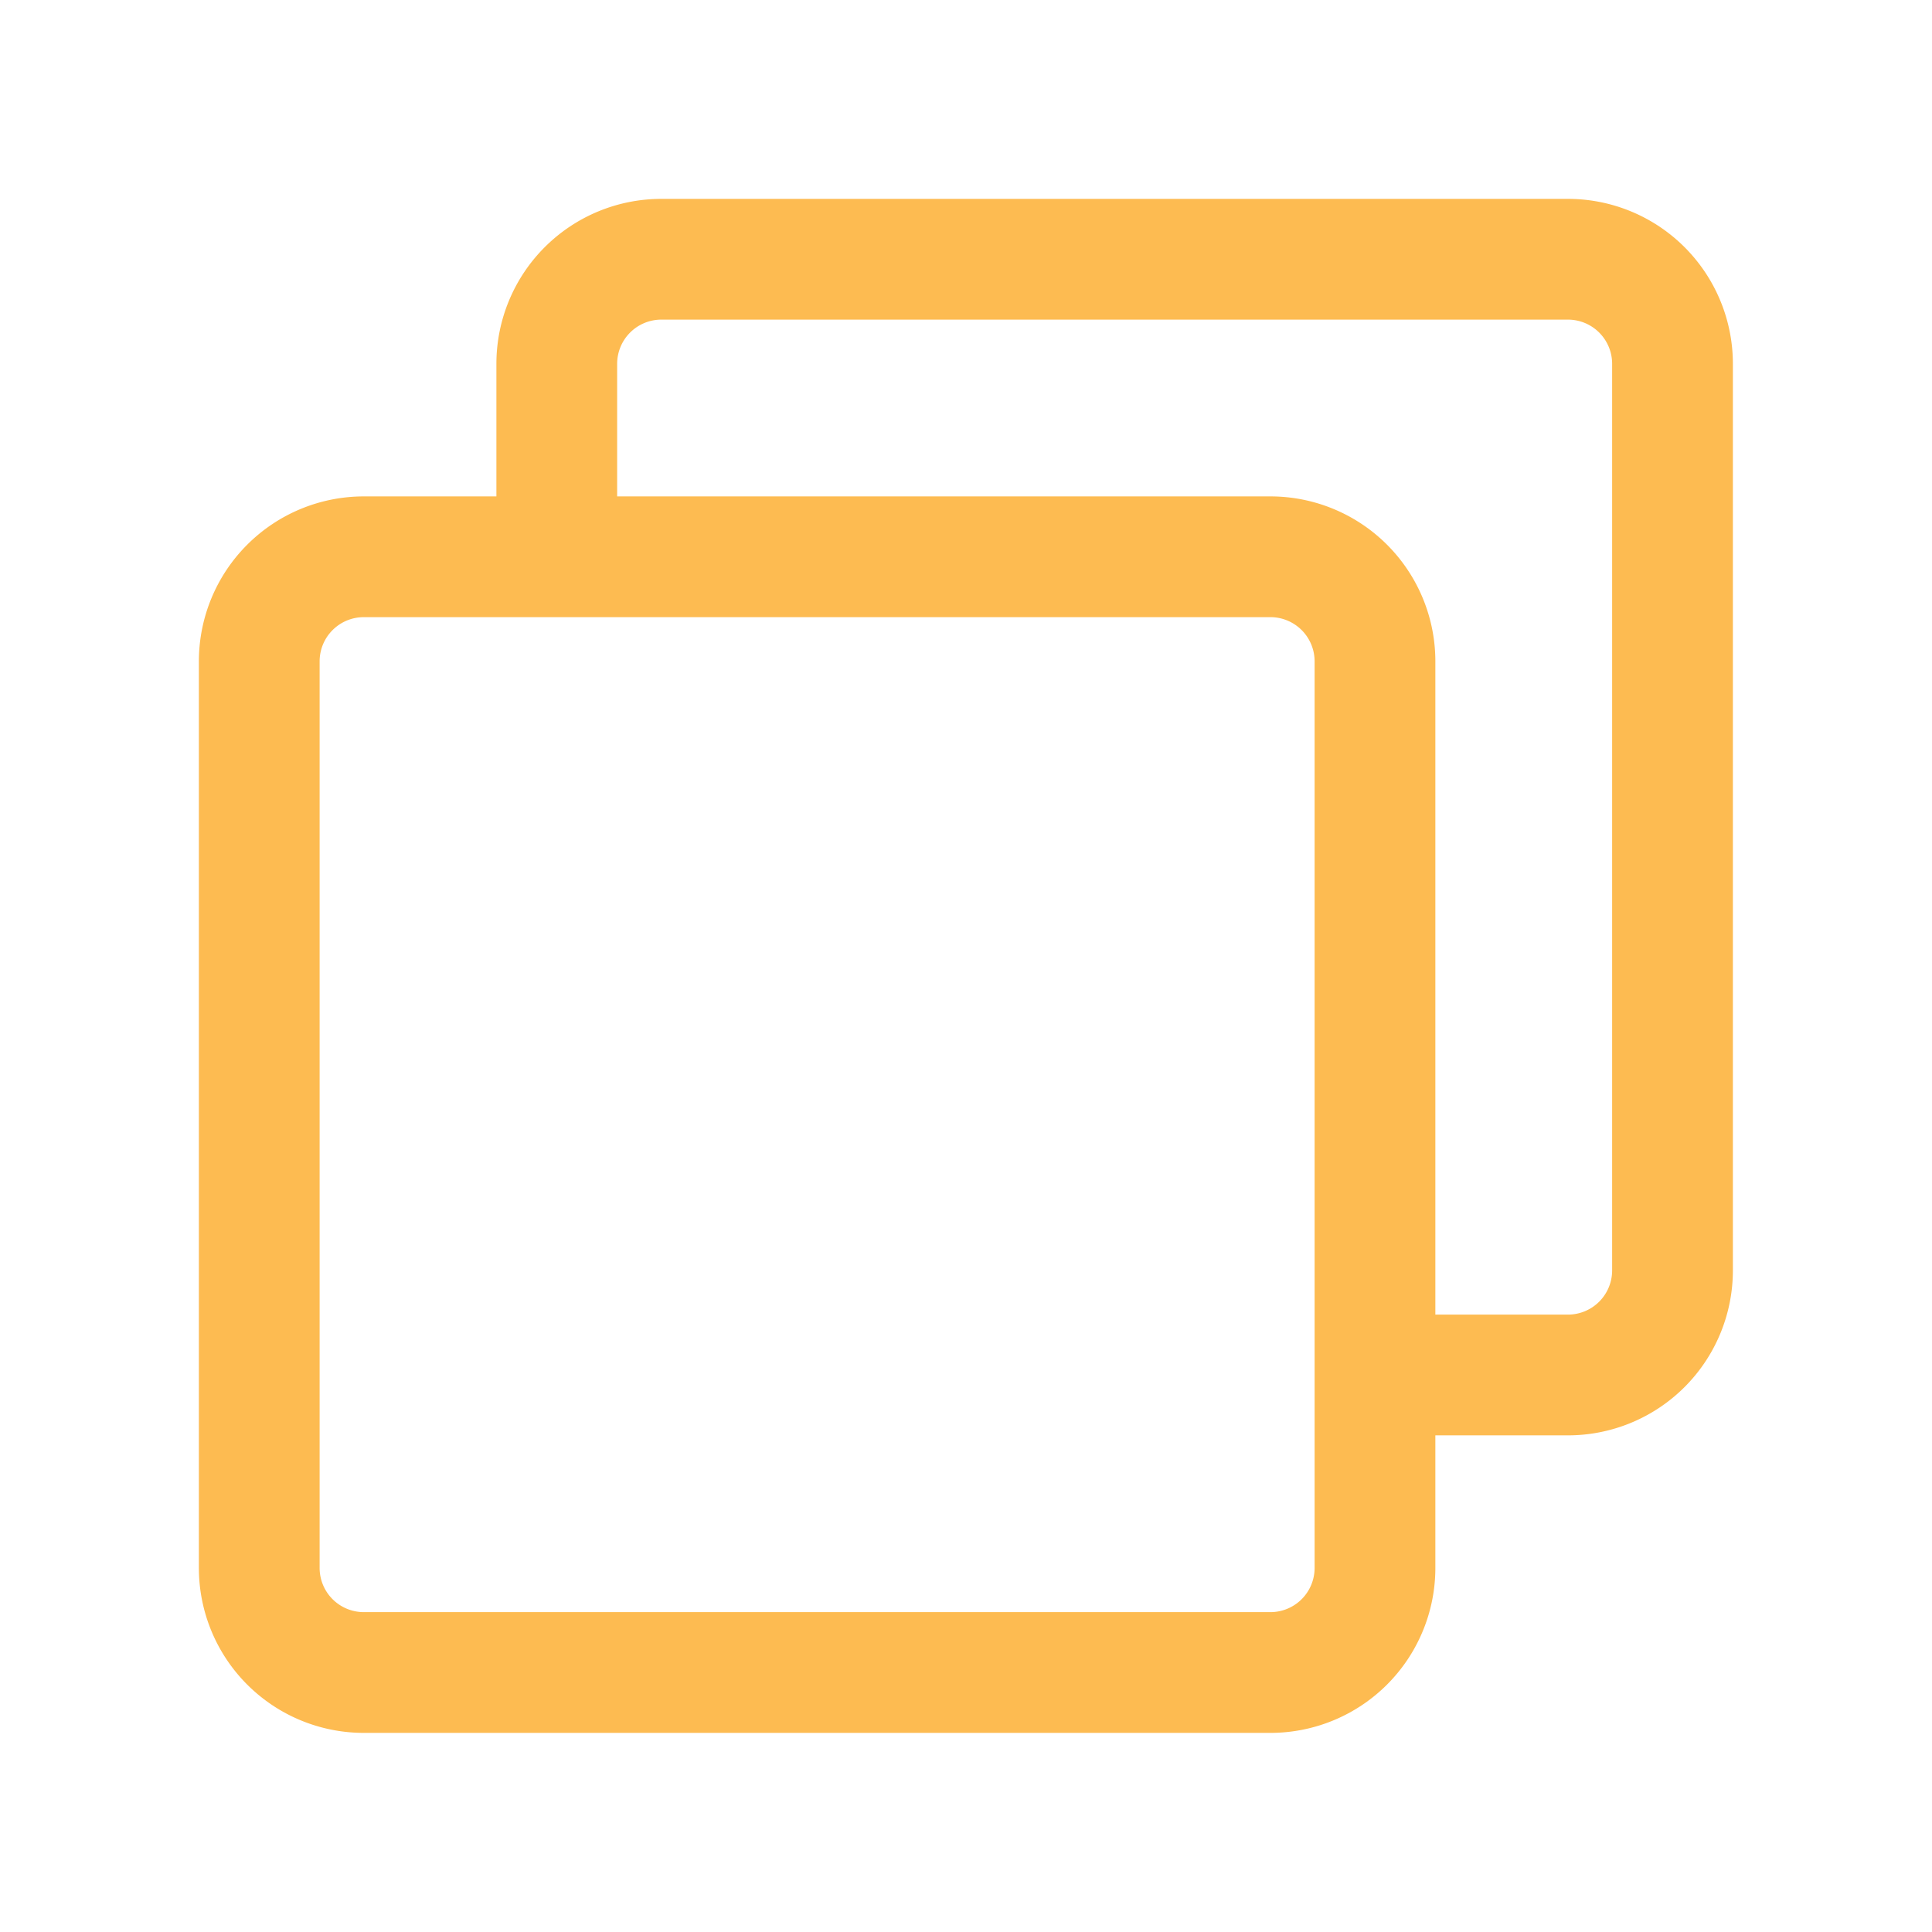 <svg xmlns="http://www.w3.org/2000/svg" xmlns:xlink="http://www.w3.org/1999/xlink" width="16" height="16" viewBox="0 0 16 16"><defs><style>.a{fill:#fff;}.b{clip-path:url(#a);}.c,.d{fill:none;stroke:#fdbb51;stroke-linejoin:round;}.c{stroke-linecap:round;}</style><clipPath id="a"><rect class="a" width="16" height="16" transform="translate(32 181)"/></clipPath></defs><g class="b" transform="translate(-32 -181)"><g transform="translate(29.147 178.147)"><path class="c" d="M13,7.289V5.866A.866.866,0,0,1,13.866,5h7.508a.866.866,0,0,1,.866.866v7.508a.866.866,0,0,1-.866.866H19.936" transform="translate(-5.536 0)"/><path class="d" d="M13.375,13H5.866A.866.866,0,0,0,5,13.866v7.508a.866.866,0,0,0,.866.866h7.508a.866.866,0,0,0,.866-.866V13.866A.866.866,0,0,0,13.375,13Z" transform="translate(0 -5.536)"/></g></g></svg>